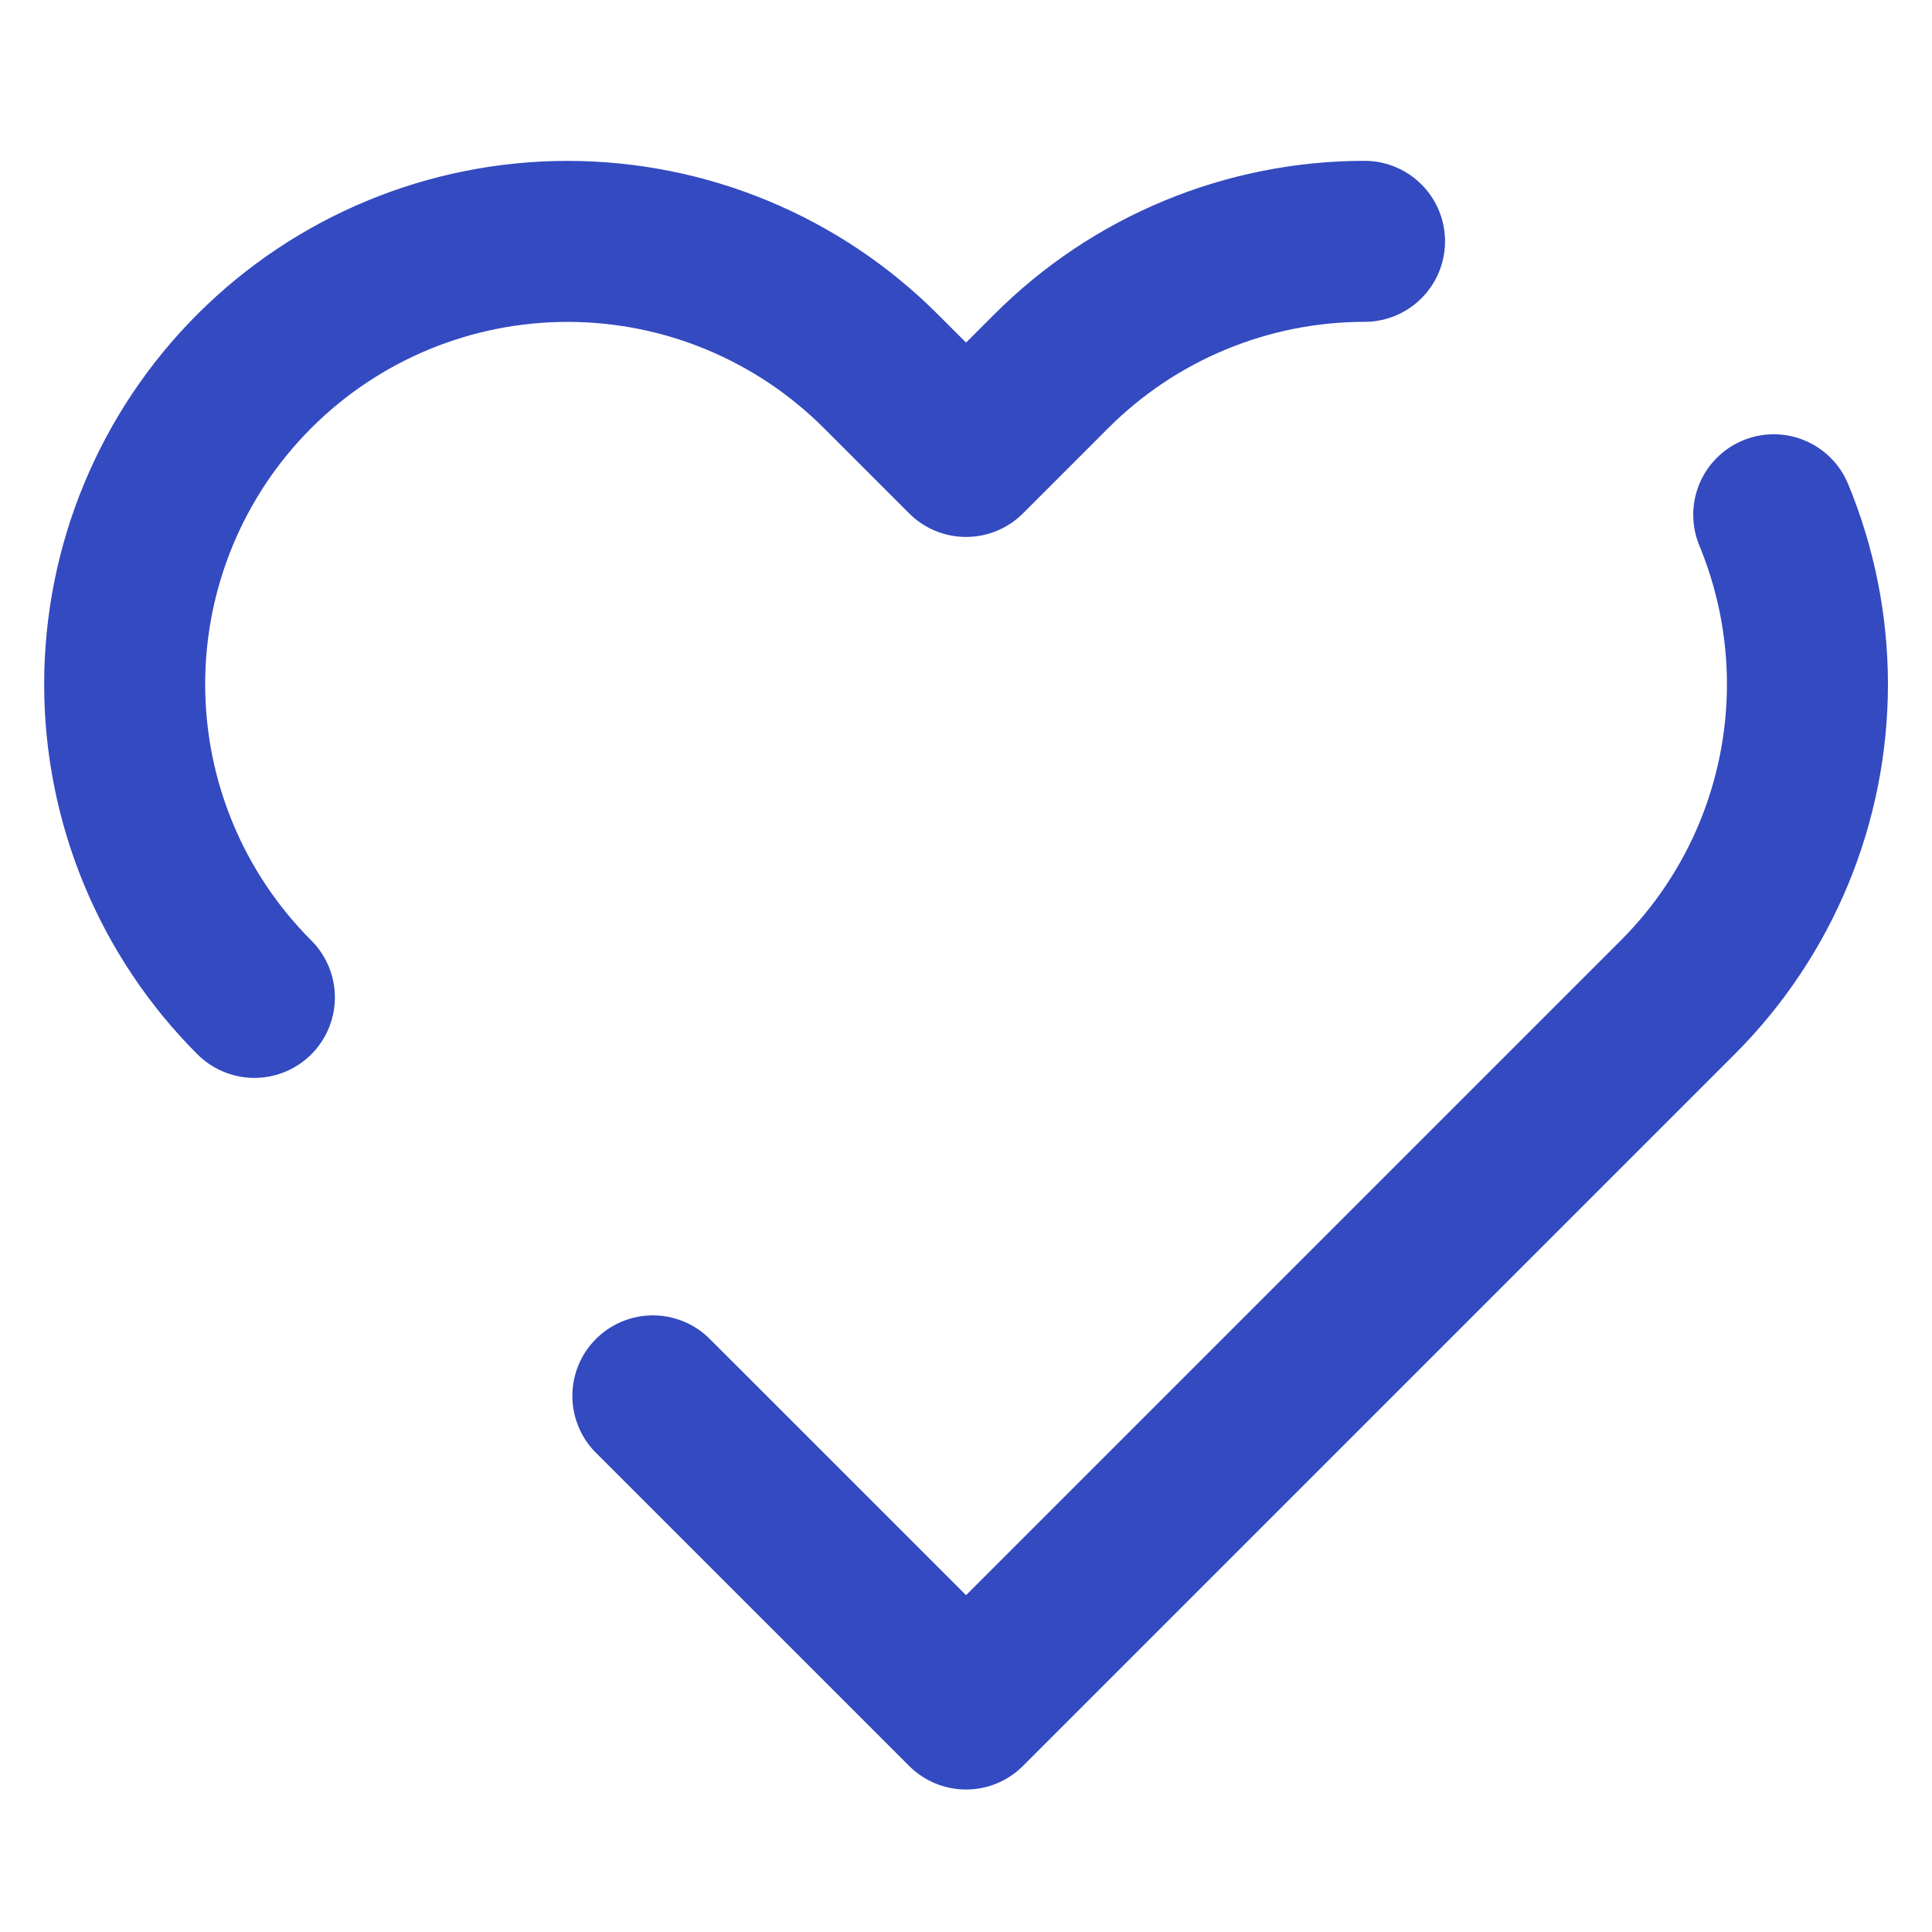 <svg viewBox="0 0 36 36" fill="none" xmlns="http://www.w3.org/2000/svg">
<path d="M25.426 4.497C24.342 4.497 23.269 4.711 22.268 5.126C21.267 5.54 20.357 6.149 19.591 6.915L18.001 8.505L16.411 6.915C14.863 5.367 12.764 4.498 10.575 4.498C8.387 4.498 6.288 5.367 4.74 6.915C3.192 8.463 2.323 10.561 2.323 12.75C2.323 14.938 3.192 17.038 4.74 18.585M33.051 9.592C33.465 10.593 33.679 11.666 33.679 12.75C33.679 13.834 33.465 14.907 33.051 15.908C32.636 16.909 32.028 17.819 31.261 18.585L29.671 20.175L18.001 31.845L12.165 26.01" stroke="#334AC0" stroke-width="3" stroke-linecap="round" stroke-linejoin="round"/>
</svg>
